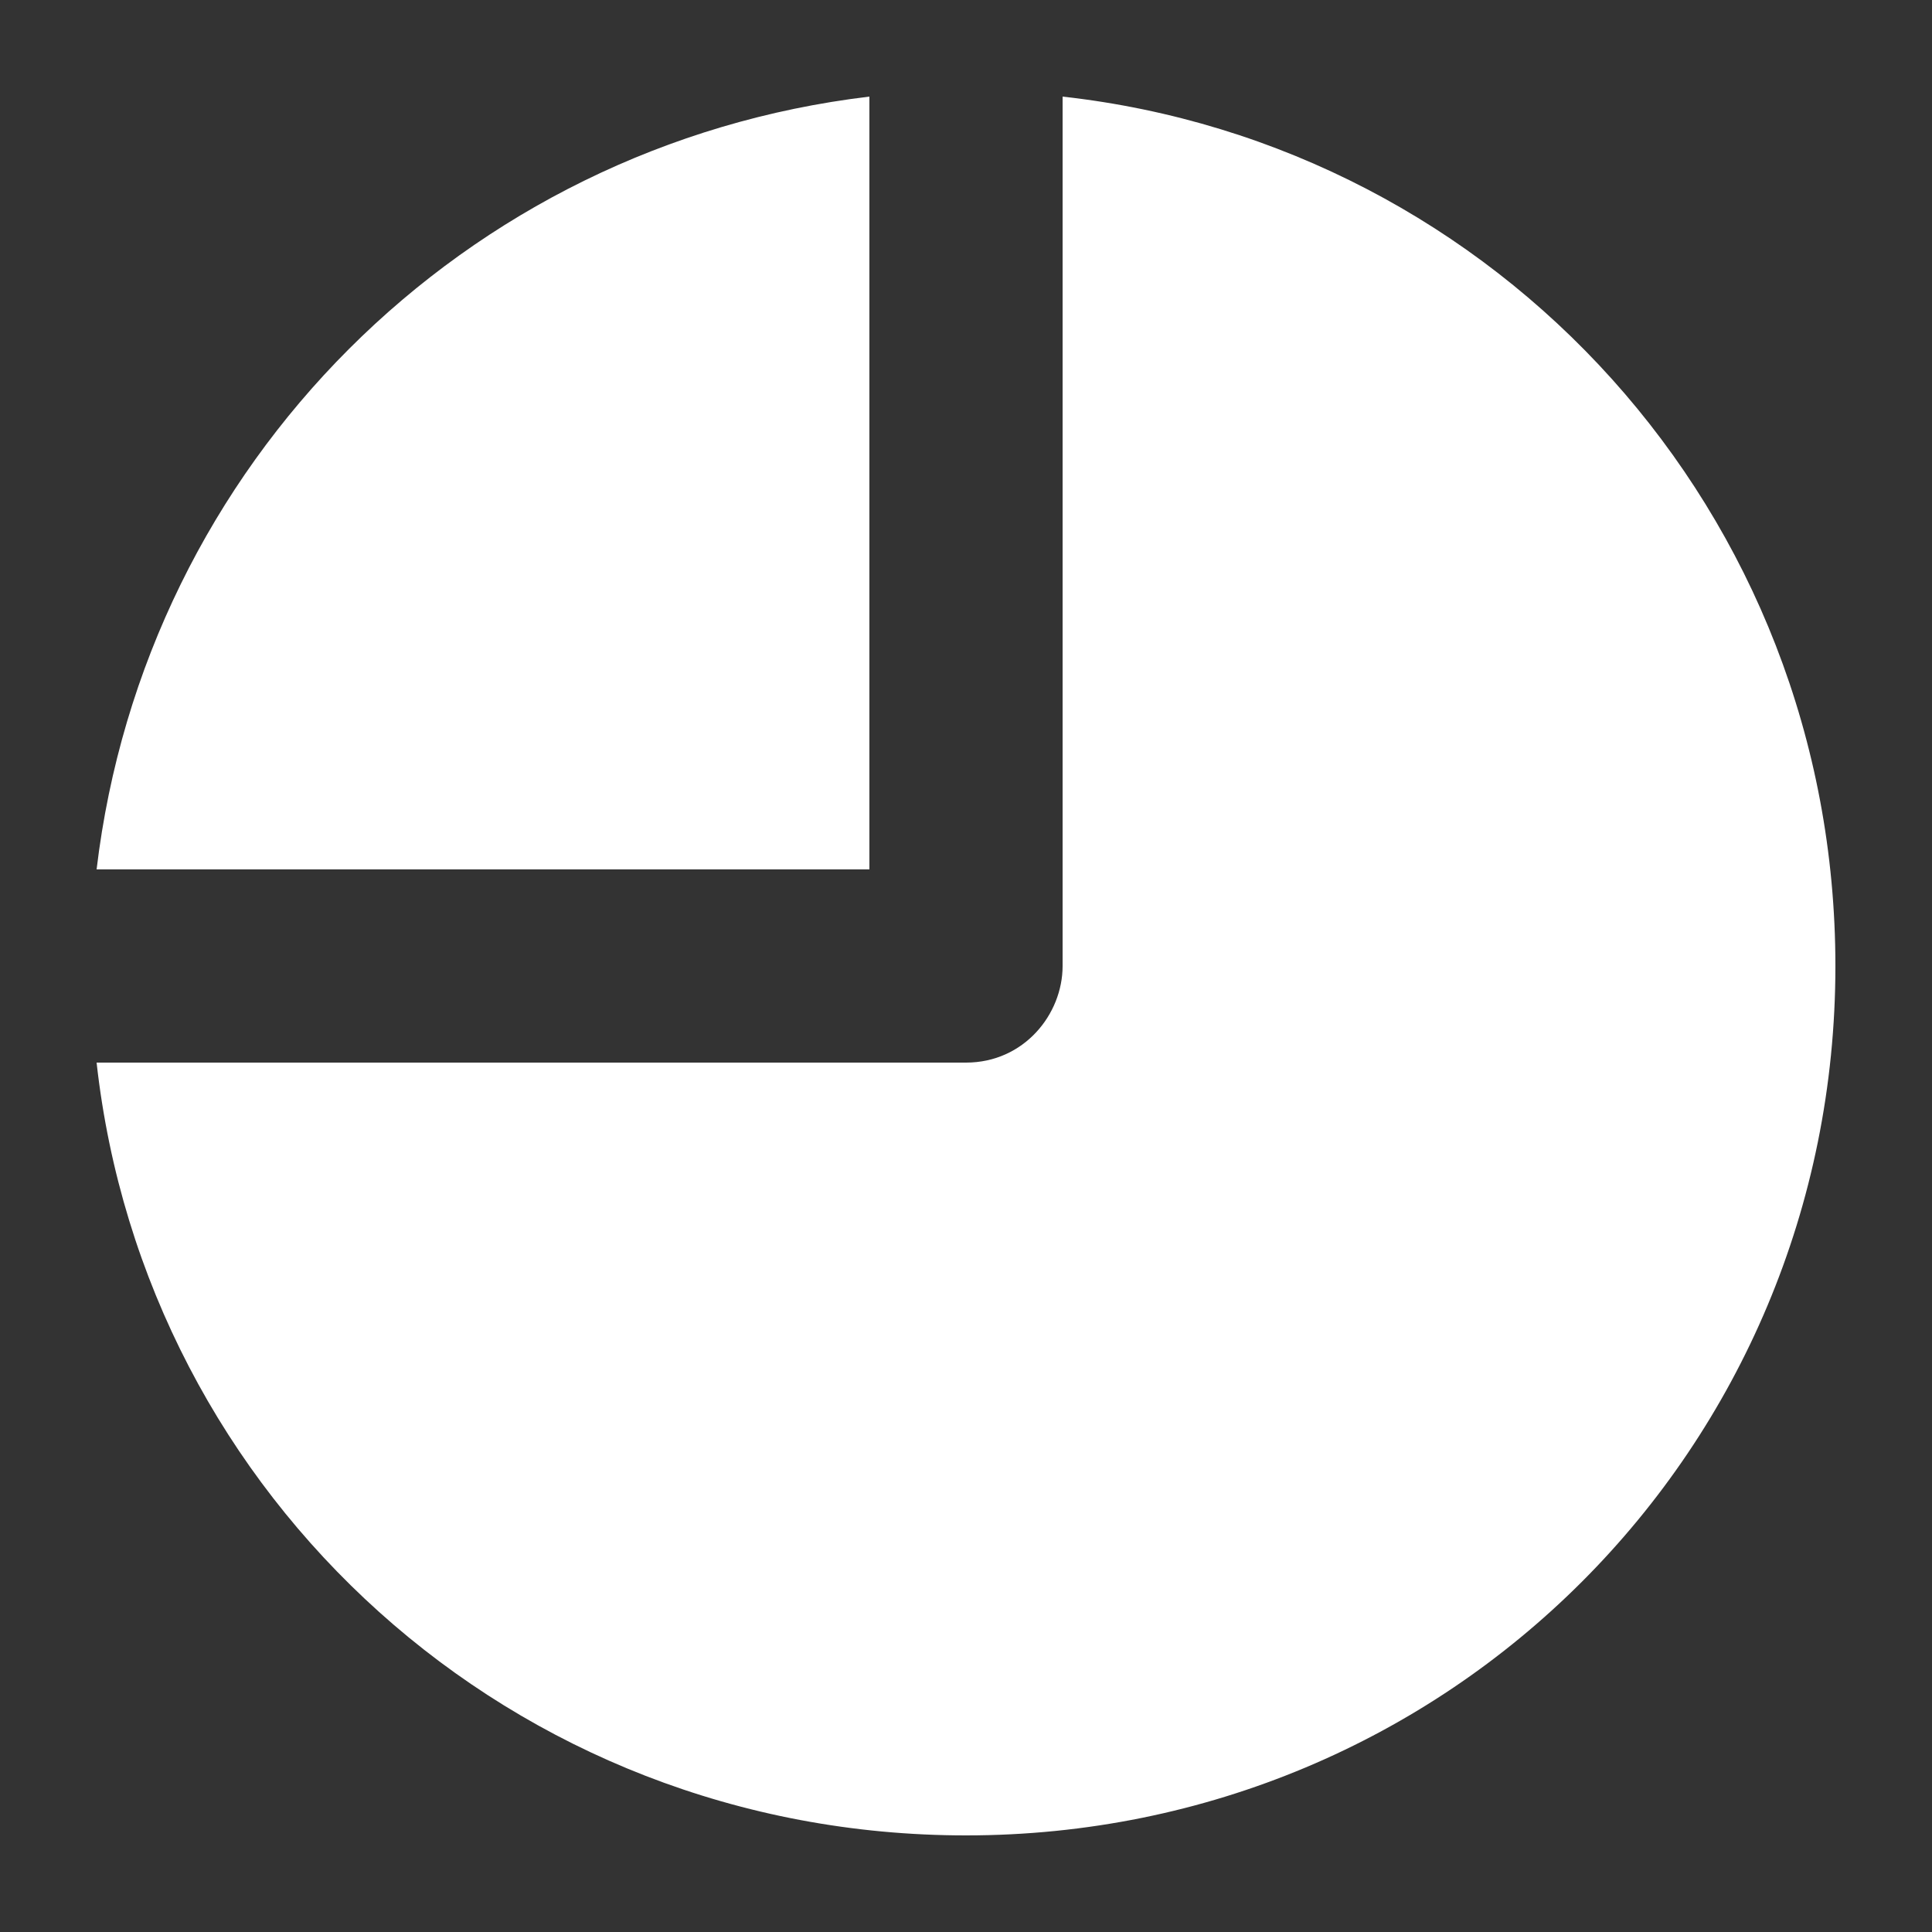 <?xml version="1.0" encoding="utf-8"?>
<!-- Generator: Adobe Illustrator 21.0.2, SVG Export Plug-In . SVG Version: 6.00 Build 0)  -->
<svg version="1.1" id="Camada_1" xmlns="http://www.w3.org/2000/svg" xmlns:xlink="http://www.w3.org/1999/xlink" x="0px" y="0px"
	 viewBox="0 0 20 20" style="enable-background:new 0 0 20 20;" xml:space="preserve">
<rect x="0" y="0" width="20" height="20" fill="#333333" stroke="none"/>
<style type="text/css">
	.st0{display:none;fill:#229322;}
	.st1{display:none;fill:#DFE3DF;}
	.st2{fill:#FFFFFF;}
	.st3{fill:#229322;}
</style>
<path class="st1" d="M11,1v9c0,0.5-0.4,1-1,1H1c0.5,4.5,4.3,8,9,8c5,0,9-4,9-9C19,5.3,15.5,1.5,11,1z M9,1C4.8,1.5,1.5,4.8,1,9h8V1z
	"/>
<path class="st2" d="M11,1v9c0,0.5-0.4,1-1,1H1c0.5,4.5,4.3,8,9,8c5,0,9-4,9-9C19,5.3,15.5,1.5,11,1z M9,1C4.8,1.5,1.5,4.8,1,9h8V1z
	"/>
</svg>
